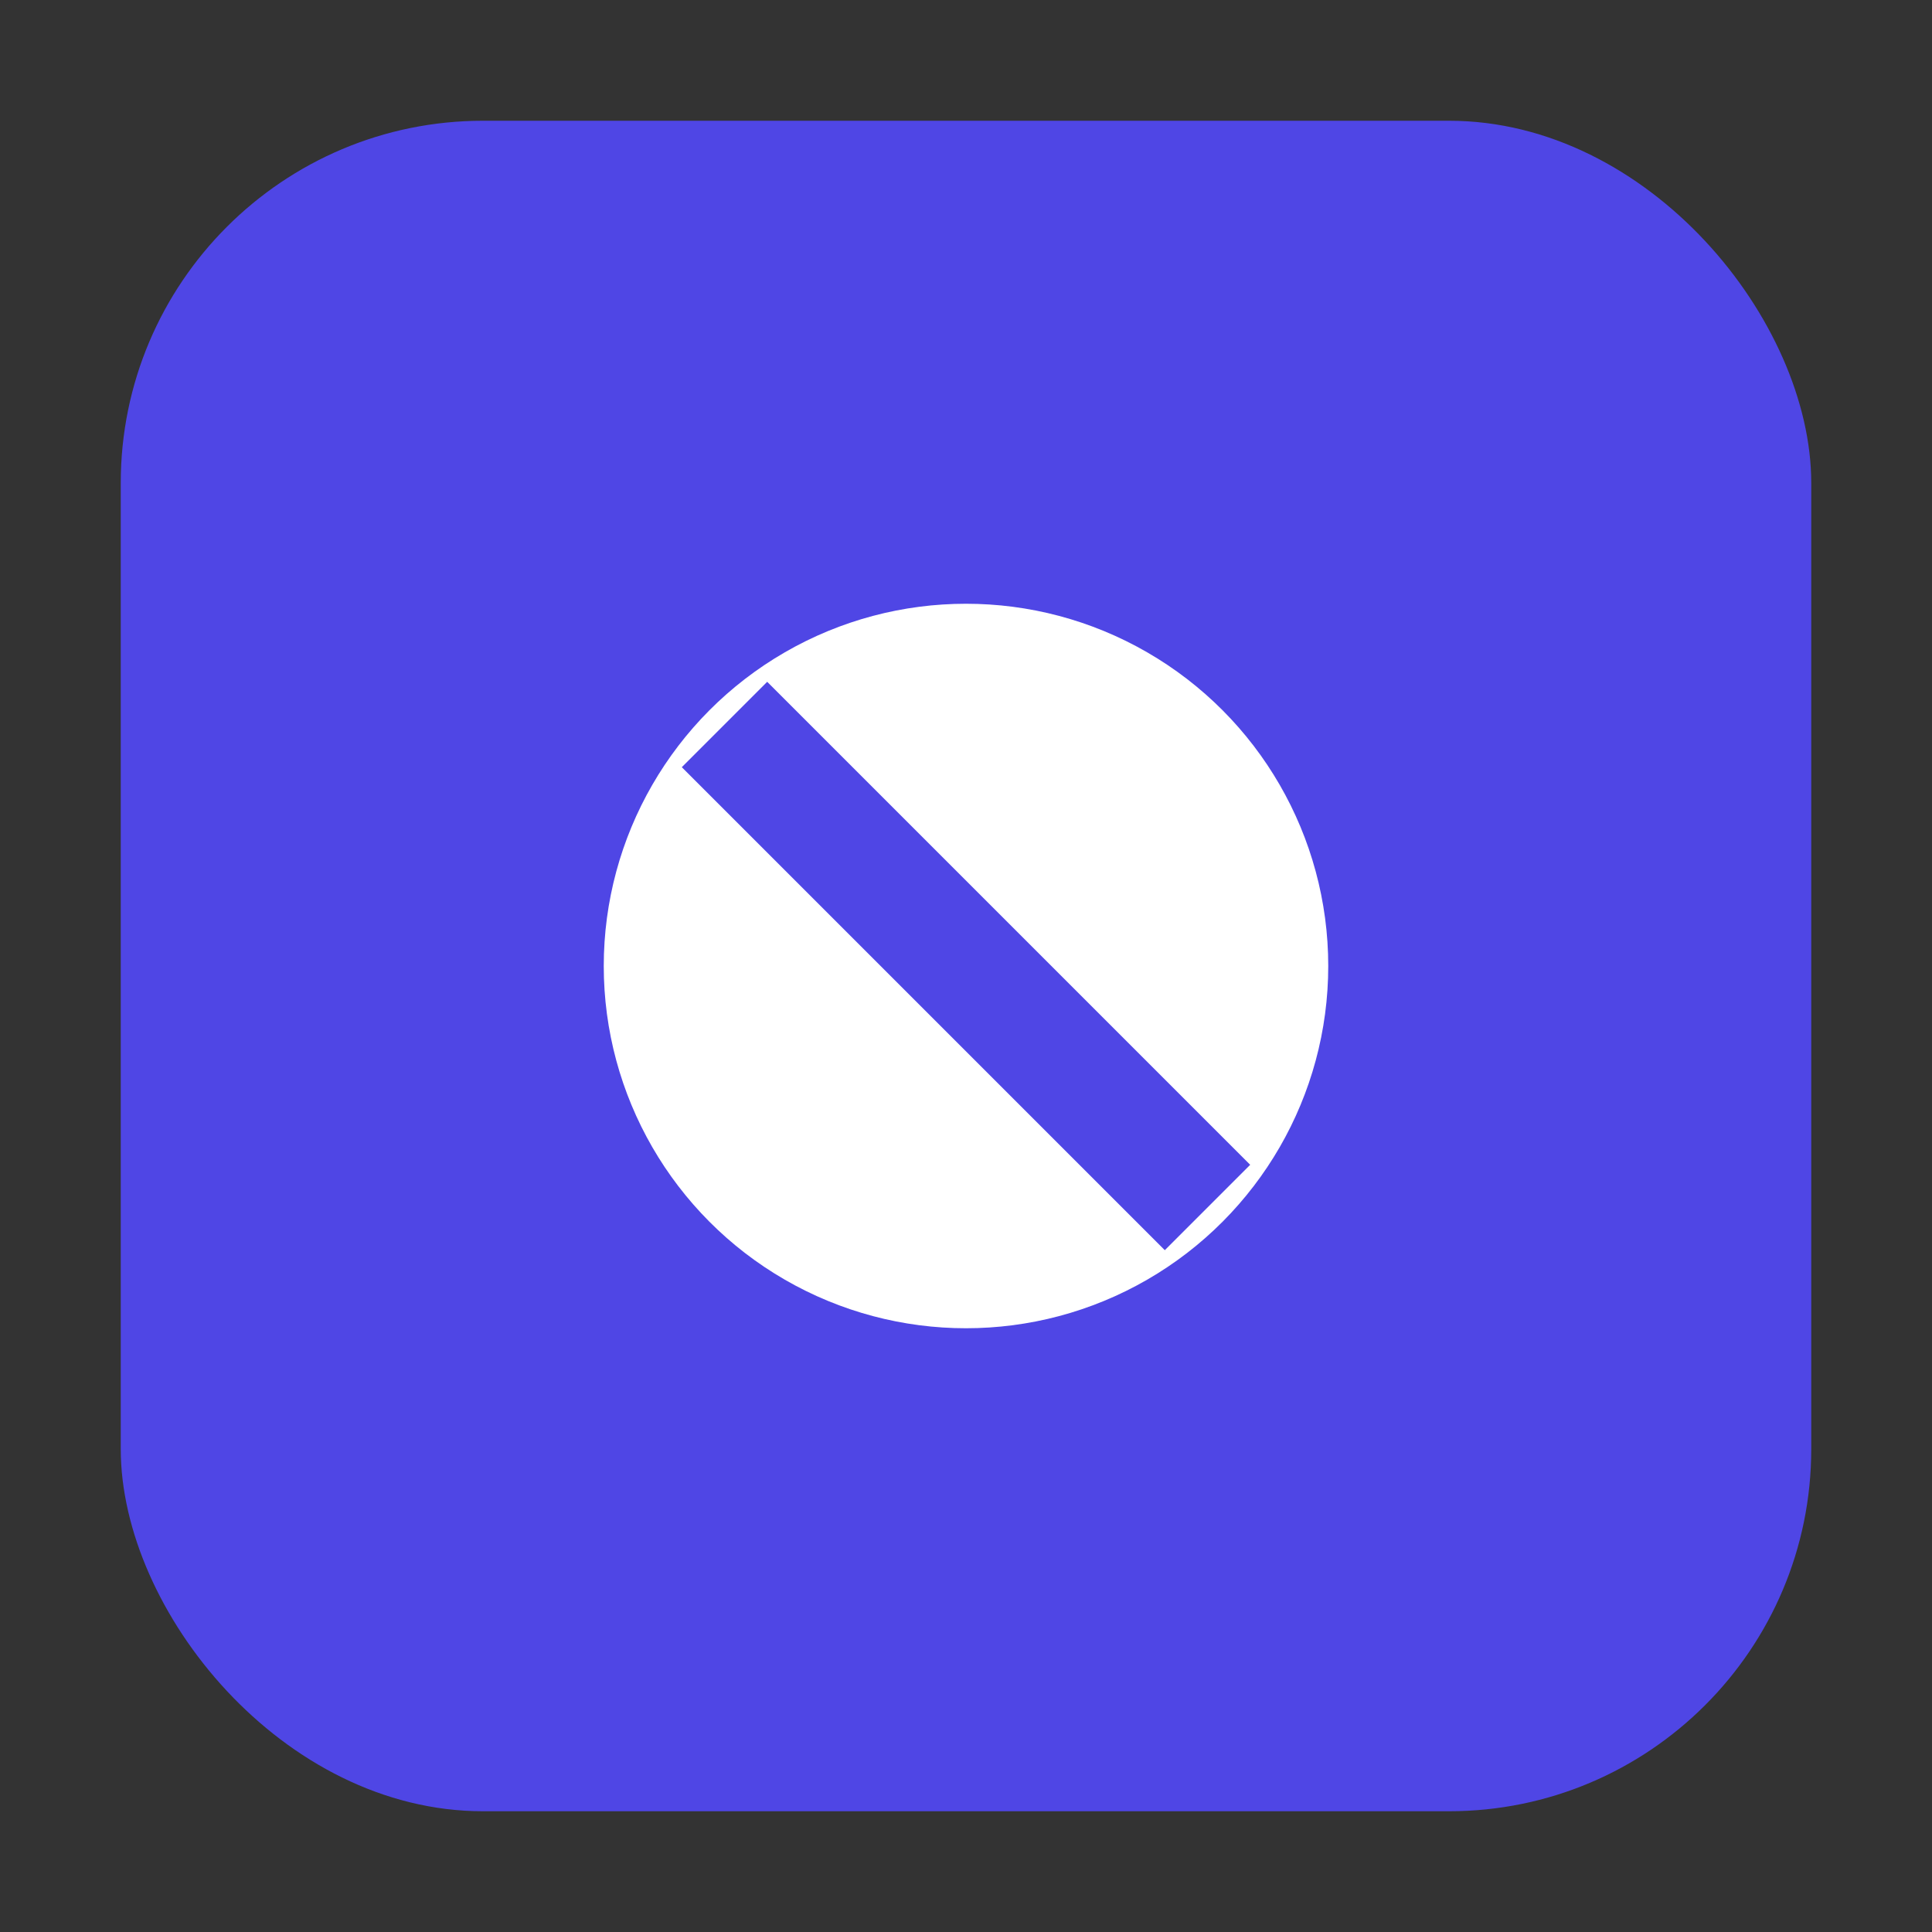 <svg xmlns="http://www.w3.org/2000/svg" width="64" height="64" viewBox="0 0 64 64"><rect x="0" y="0" width="64" height="64" fill="#333333" stroke="none"/><rect x="4" y="4" rx="12" ry="12" width="56" height="56" fill="#4f46e5"/><circle cx="32" cy="32" r="12" fill="#fff"/><line x1="24" y1="24" x2="40" y2="40" stroke="#4f46e5" stroke-width="4"/></svg>